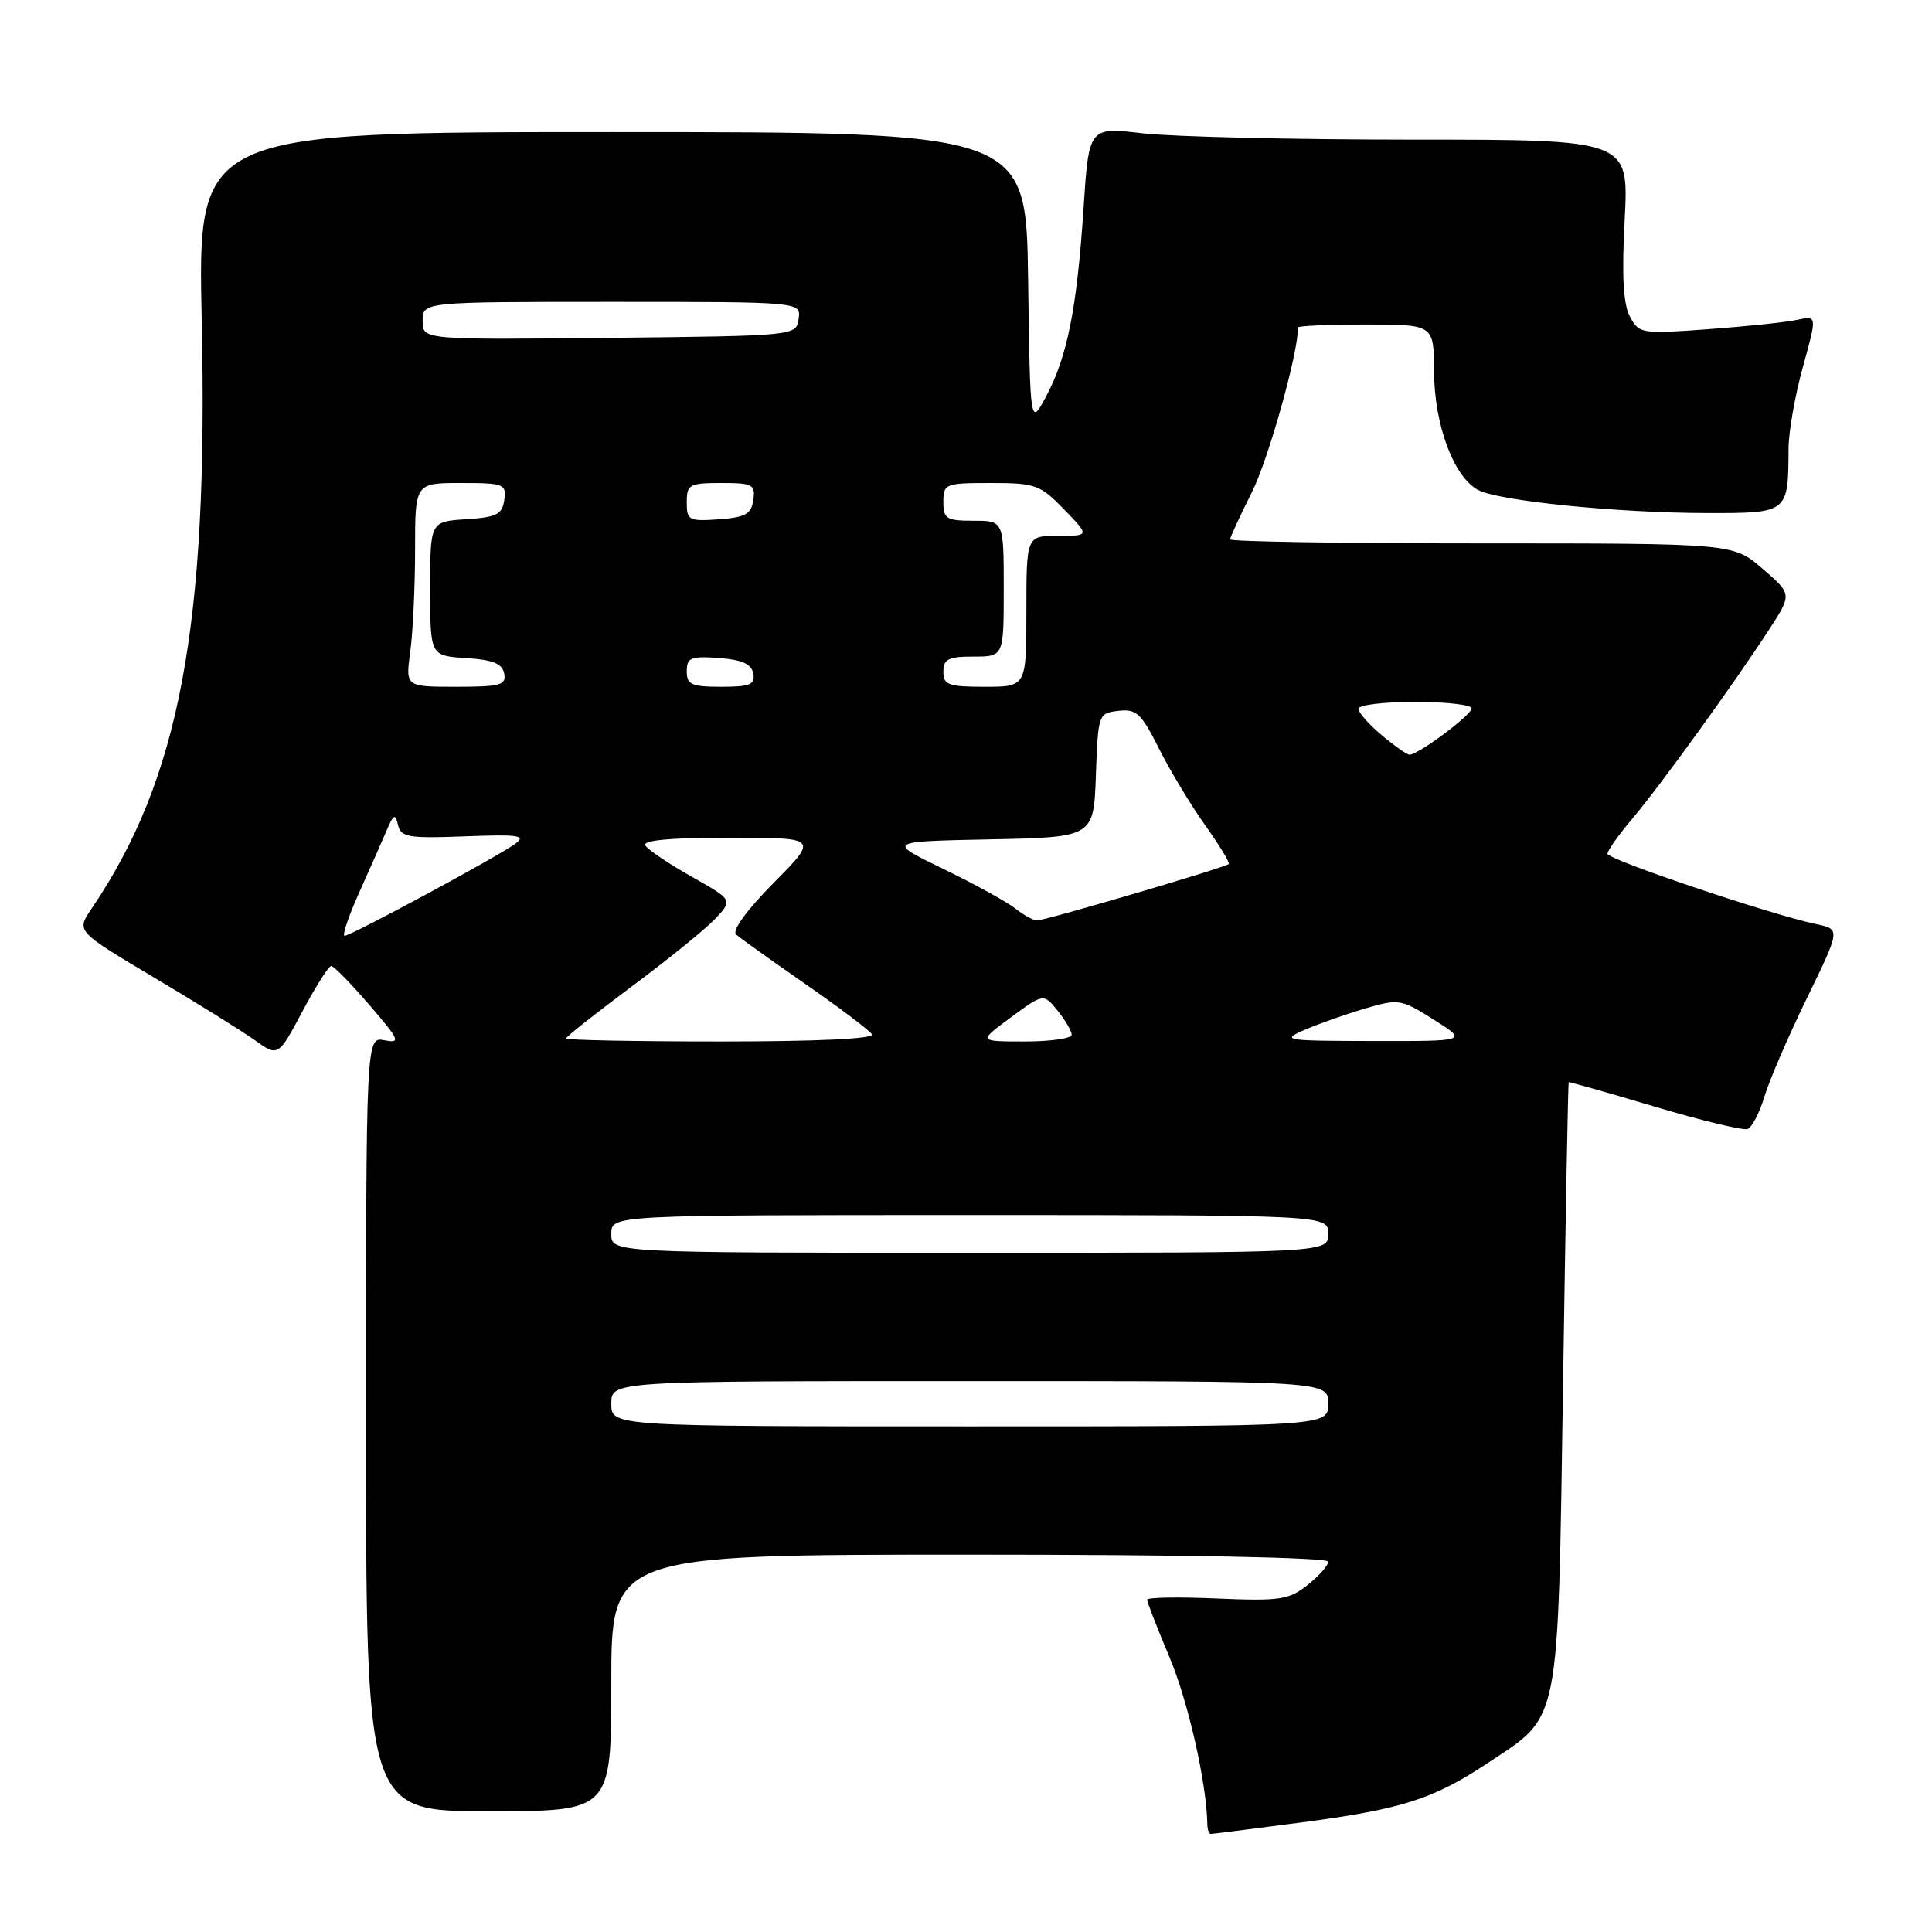 <?xml version="1.0" encoding="UTF-8" standalone="no"?>
<!DOCTYPE svg PUBLIC "-//W3C//DTD SVG 1.1//EN" "http://www.w3.org/Graphics/SVG/1.1/DTD/svg11.dtd" >
<svg xmlns="http://www.w3.org/2000/svg" xmlns:xlink="http://www.w3.org/1999/xlink" version="1.1" viewBox="0 0 256 256">
 <g >
 <path fill="currentColor"
d=" M 172.31 241.50 C 185.73 239.74 189.90 238.42 197.17 233.59 C 206.83 227.17 206.41 229.28 207.11 183.50 C 207.44 161.50 207.78 143.45 207.86 143.39 C 207.94 143.33 213.06 144.79 219.25 146.63 C 225.44 148.48 230.98 149.81 231.56 149.60 C 232.14 149.38 233.14 147.47 233.78 145.35 C 234.41 143.23 236.94 137.36 239.40 132.31 C 243.87 123.13 243.87 123.13 240.69 122.46 C 234.68 121.21 213.00 113.89 213.00 113.13 C 213.00 112.71 214.50 110.59 216.33 108.43 C 219.97 104.14 229.76 90.59 234.48 83.32 C 237.45 78.73 237.45 78.73 233.56 75.37 C 229.67 72.00 229.67 72.00 196.33 72.00 C 178.00 72.00 163.00 71.76 163.00 71.47 C 163.00 71.18 164.30 68.37 165.88 65.22 C 168.07 60.88 172.00 46.85 172.00 43.39 C 172.00 43.18 176.05 43.00 181.00 43.00 C 190.00 43.00 190.00 43.00 190.02 49.25 C 190.05 56.27 192.62 63.19 195.85 64.92 C 198.57 66.37 214.26 67.96 226.13 67.98 C 236.96 68.00 236.96 68.00 236.99 59.48 C 236.99 57.27 237.85 52.39 238.89 48.63 C 240.78 41.81 240.78 41.81 238.14 42.38 C 236.69 42.70 231.39 43.25 226.36 43.62 C 217.49 44.27 217.19 44.22 215.97 41.95 C 215.09 40.29 214.88 36.54 215.28 29.06 C 215.83 18.50 215.83 18.50 187.17 18.50 C 171.40 18.50 155.30 18.12 151.39 17.66 C 144.28 16.83 144.28 16.83 143.57 27.66 C 142.70 40.85 141.43 47.24 138.63 52.50 C 136.50 56.50 136.50 56.50 136.23 37.00 C 135.96 17.50 135.96 17.50 81.07 17.50 C 26.19 17.50 26.19 17.50 26.73 42.50 C 27.62 82.89 23.80 103.22 12.11 120.44 C 10.11 123.39 10.11 123.39 20.34 129.48 C 25.97 132.82 31.99 136.57 33.72 137.80 C 36.86 140.04 36.86 140.04 40.07 134.02 C 41.83 130.71 43.55 128.00 43.89 128.00 C 44.23 128.00 46.50 130.32 48.94 133.15 C 52.97 137.83 53.15 138.26 50.94 137.84 C 48.50 137.37 48.50 137.37 48.50 188.69 C 48.50 240.00 48.50 240.00 64.75 240.00 C 81.00 240.00 81.00 240.00 81.00 223.00 C 81.00 206.00 81.00 206.00 128.50 206.00 C 157.02 206.00 176.00 206.37 176.00 206.93 C 176.00 207.44 174.76 208.83 173.25 210.03 C 170.77 211.99 169.58 212.16 161.25 211.81 C 156.16 211.59 152.00 211.66 152.00 211.97 C 152.00 212.28 153.34 215.74 154.99 219.65 C 157.46 225.54 159.89 236.30 159.98 241.75 C 159.99 242.44 160.20 243.00 160.45 243.00 C 160.70 243.00 166.03 242.33 172.31 241.50 Z  M 81.00 186.00 C 81.00 183.00 81.00 183.00 128.50 183.00 C 176.00 183.00 176.00 183.00 176.00 186.00 C 176.00 189.00 176.00 189.00 128.50 189.00 C 81.00 189.00 81.00 189.00 81.00 186.00 Z  M 81.00 163.50 C 81.00 161.00 81.00 161.00 128.50 161.00 C 176.00 161.00 176.00 161.00 176.00 163.50 C 176.00 166.00 176.00 166.00 128.50 166.00 C 81.00 166.00 81.00 166.00 81.00 163.50 Z  M 75.00 137.60 C 75.00 137.38 78.94 134.27 83.75 130.68 C 88.56 127.10 93.54 123.06 94.81 121.71 C 97.11 119.25 97.11 119.25 91.64 116.16 C 88.63 114.47 85.88 112.61 85.52 112.04 C 85.09 111.34 88.77 111.00 96.66 111.00 C 108.44 111.00 108.44 111.00 102.51 116.99 C 98.94 120.60 96.96 123.32 97.54 123.83 C 98.07 124.30 102.20 127.25 106.72 130.39 C 111.24 133.53 115.21 136.52 115.53 137.05 C 115.89 137.64 108.31 138.00 95.56 138.00 C 84.25 138.00 75.00 137.82 75.00 137.60 Z  M 133.94 134.81 C 138.28 131.62 138.28 131.62 140.14 133.92 C 141.16 135.19 142.00 136.62 142.00 137.11 C 142.00 137.60 139.21 138.00 135.80 138.00 C 129.61 138.00 129.61 138.00 133.94 134.81 Z  M 172.83 136.48 C 174.66 135.68 178.26 134.41 180.83 133.65 C 185.36 132.32 185.64 132.37 190.00 135.12 C 194.50 137.96 194.50 137.96 182.00 137.94 C 170.22 137.92 169.69 137.84 172.83 136.48 Z  M 47.60 118.25 C 49.02 115.09 50.66 111.38 51.25 110.00 C 52.16 107.87 52.38 107.77 52.74 109.32 C 53.13 110.94 54.12 111.11 61.61 110.82 C 68.77 110.55 69.78 110.70 68.27 111.81 C 66.01 113.48 46.50 124.00 45.66 124.00 C 45.31 124.00 46.18 121.41 47.60 118.25 Z  M 134.50 120.36 C 133.40 119.49 129.12 117.14 125.00 115.14 C 117.50 111.50 117.50 111.50 131.21 111.22 C 144.92 110.94 144.92 110.94 145.21 102.72 C 145.50 94.61 145.54 94.50 148.20 94.19 C 150.57 93.91 151.23 94.52 153.57 99.19 C 155.04 102.11 157.79 106.68 159.69 109.35 C 161.58 112.01 162.99 114.33 162.82 114.49 C 162.31 114.97 138.38 122.00 137.40 121.97 C 136.90 121.95 135.60 121.23 134.50 120.36 Z  M 183.08 97.41 C 181.38 95.99 180.00 94.41 180.00 93.91 C 180.00 93.41 183.38 93.00 187.50 93.00 C 191.62 93.00 195.00 93.39 195.00 93.86 C 195.00 94.73 187.94 100.00 186.77 100.00 C 186.43 100.00 184.77 98.83 183.08 97.41 Z  M 54.36 86.36 C 54.71 83.81 55.00 77.73 55.00 72.86 C 55.00 64.00 55.00 64.00 61.07 64.00 C 66.79 64.00 67.12 64.13 66.82 66.25 C 66.55 68.17 65.80 68.54 61.75 68.80 C 57.00 69.11 57.00 69.11 57.00 78.00 C 57.00 86.89 57.00 86.89 61.74 87.20 C 65.31 87.42 66.56 87.93 66.81 89.25 C 67.10 90.78 66.29 91.00 60.44 91.00 C 53.73 91.00 53.73 91.00 54.36 86.36 Z  M 91.00 88.94 C 91.00 87.14 91.53 86.92 95.24 87.19 C 98.34 87.42 99.57 87.97 99.81 89.25 C 100.09 90.71 99.39 91.00 95.57 91.00 C 91.62 91.00 91.00 90.72 91.00 88.94 Z  M 125.00 89.00 C 125.00 87.33 125.67 87.00 129.00 87.00 C 133.00 87.00 133.00 87.00 133.00 78.00 C 133.00 69.00 133.00 69.00 129.00 69.00 C 125.40 69.00 125.00 68.75 125.00 66.50 C 125.00 64.10 125.25 64.00 131.30 64.00 C 137.20 64.00 137.83 64.23 141.00 67.50 C 144.39 71.00 144.39 71.00 140.20 71.00 C 136.00 71.00 136.00 71.00 136.00 81.00 C 136.00 91.00 136.00 91.00 130.50 91.00 C 125.67 91.00 125.00 90.76 125.00 89.00 Z  M 91.00 66.56 C 91.00 64.19 91.33 64.00 95.57 64.00 C 99.74 64.00 100.11 64.20 99.82 66.25 C 99.55 68.12 98.78 68.55 95.25 68.81 C 91.28 69.09 91.00 68.95 91.00 66.56 Z  M 56.00 42.52 C 56.00 40.00 56.00 40.00 81.07 40.00 C 106.14 40.00 106.14 40.00 105.82 42.25 C 105.50 44.50 105.50 44.50 80.75 44.77 C 56.00 45.03 56.00 45.03 56.00 42.52 Z "/>
</g>
</svg>